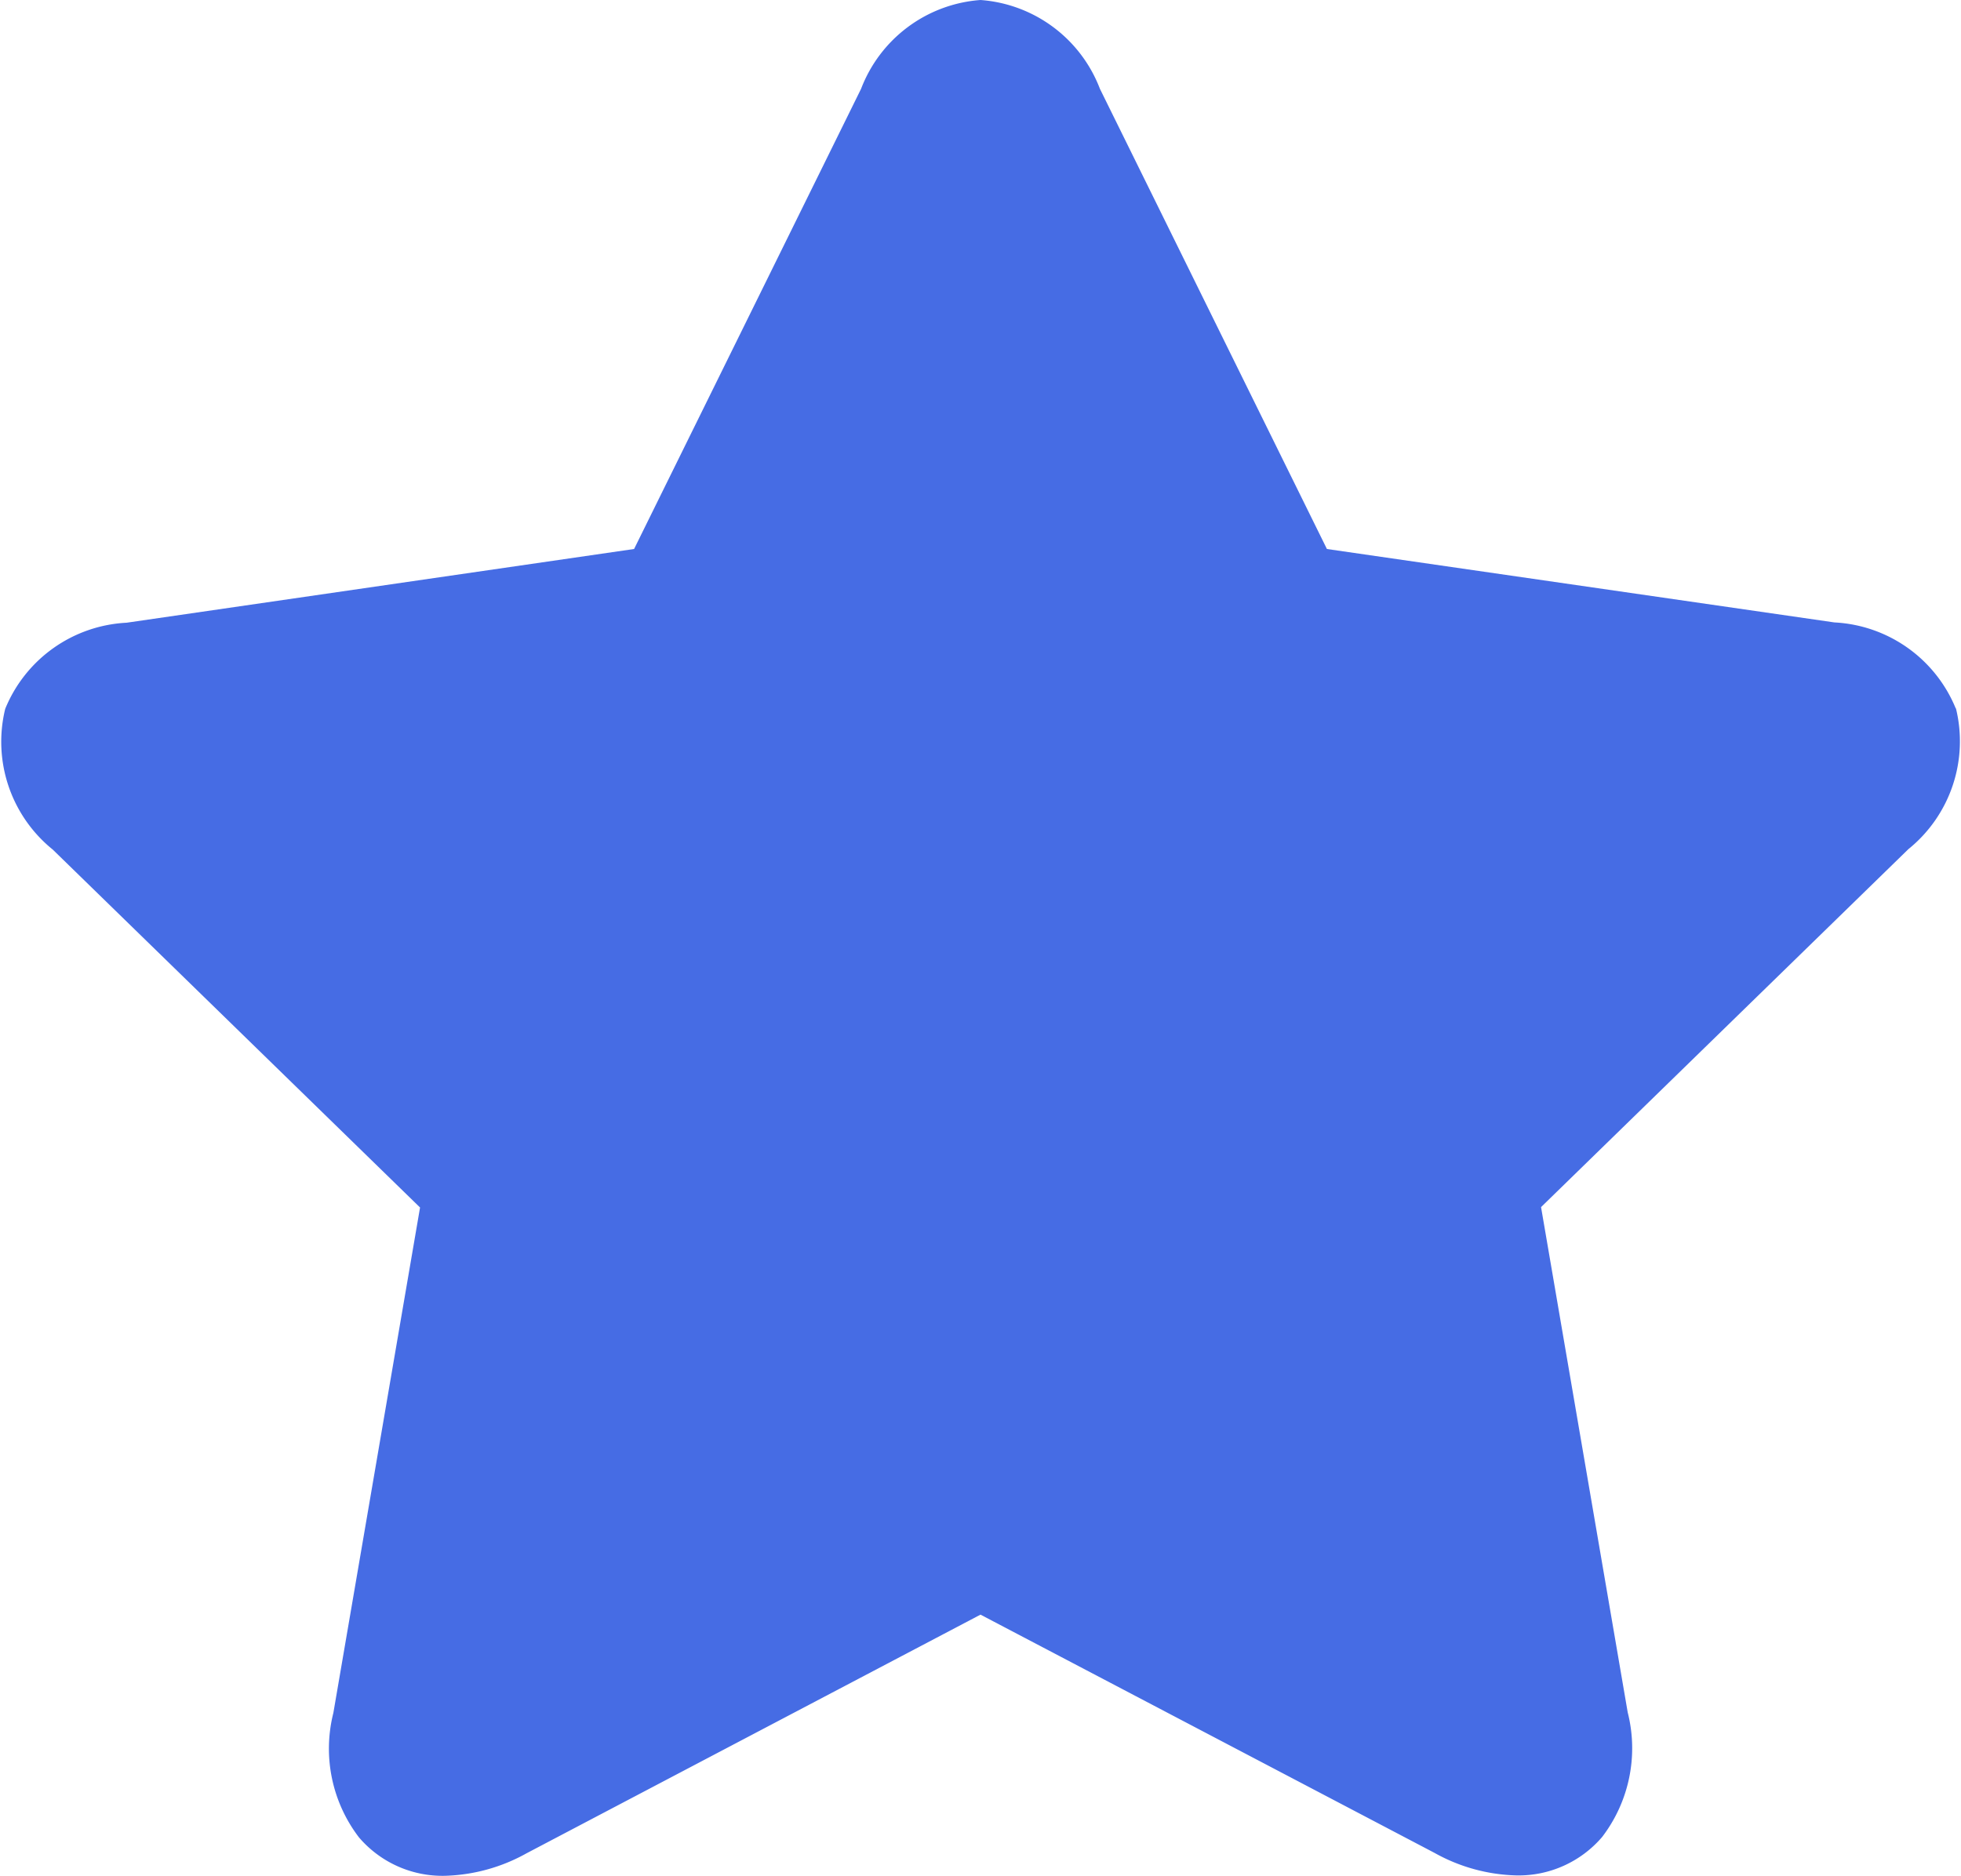 <svg xmlns="http://www.w3.org/2000/svg" width="20" height="19.133" viewBox="0 0 20 19.133">
  <path id="star" d="M19.947,7.228a1.414,1.414,0,0,0-1.238-.879L13.533,5.6,11.218.906A1.414,1.414,0,0,0,10,0,1.414,1.414,0,0,0,8.782.906L6.467,5.6l-5.176.752a1.414,1.414,0,0,0-1.238.879A1.414,1.414,0,0,0,.538,8.666l3.746,3.651L3.4,17.472a1.49,1.49,0,0,0,.261,1.27,1.12,1.12,0,0,0,.875.392,1.806,1.806,0,0,0,.835-.23L10,16.47,14.63,18.9a1.8,1.8,0,0,0,.835.23h0a1.121,1.121,0,0,0,.875-.392,1.49,1.49,0,0,0,.261-1.27l-.884-5.155,3.746-3.651a1.414,1.414,0,0,0,.485-1.438Zm0,0" transform="translate(0 0)" fill="#466ce4"/>
</svg>
